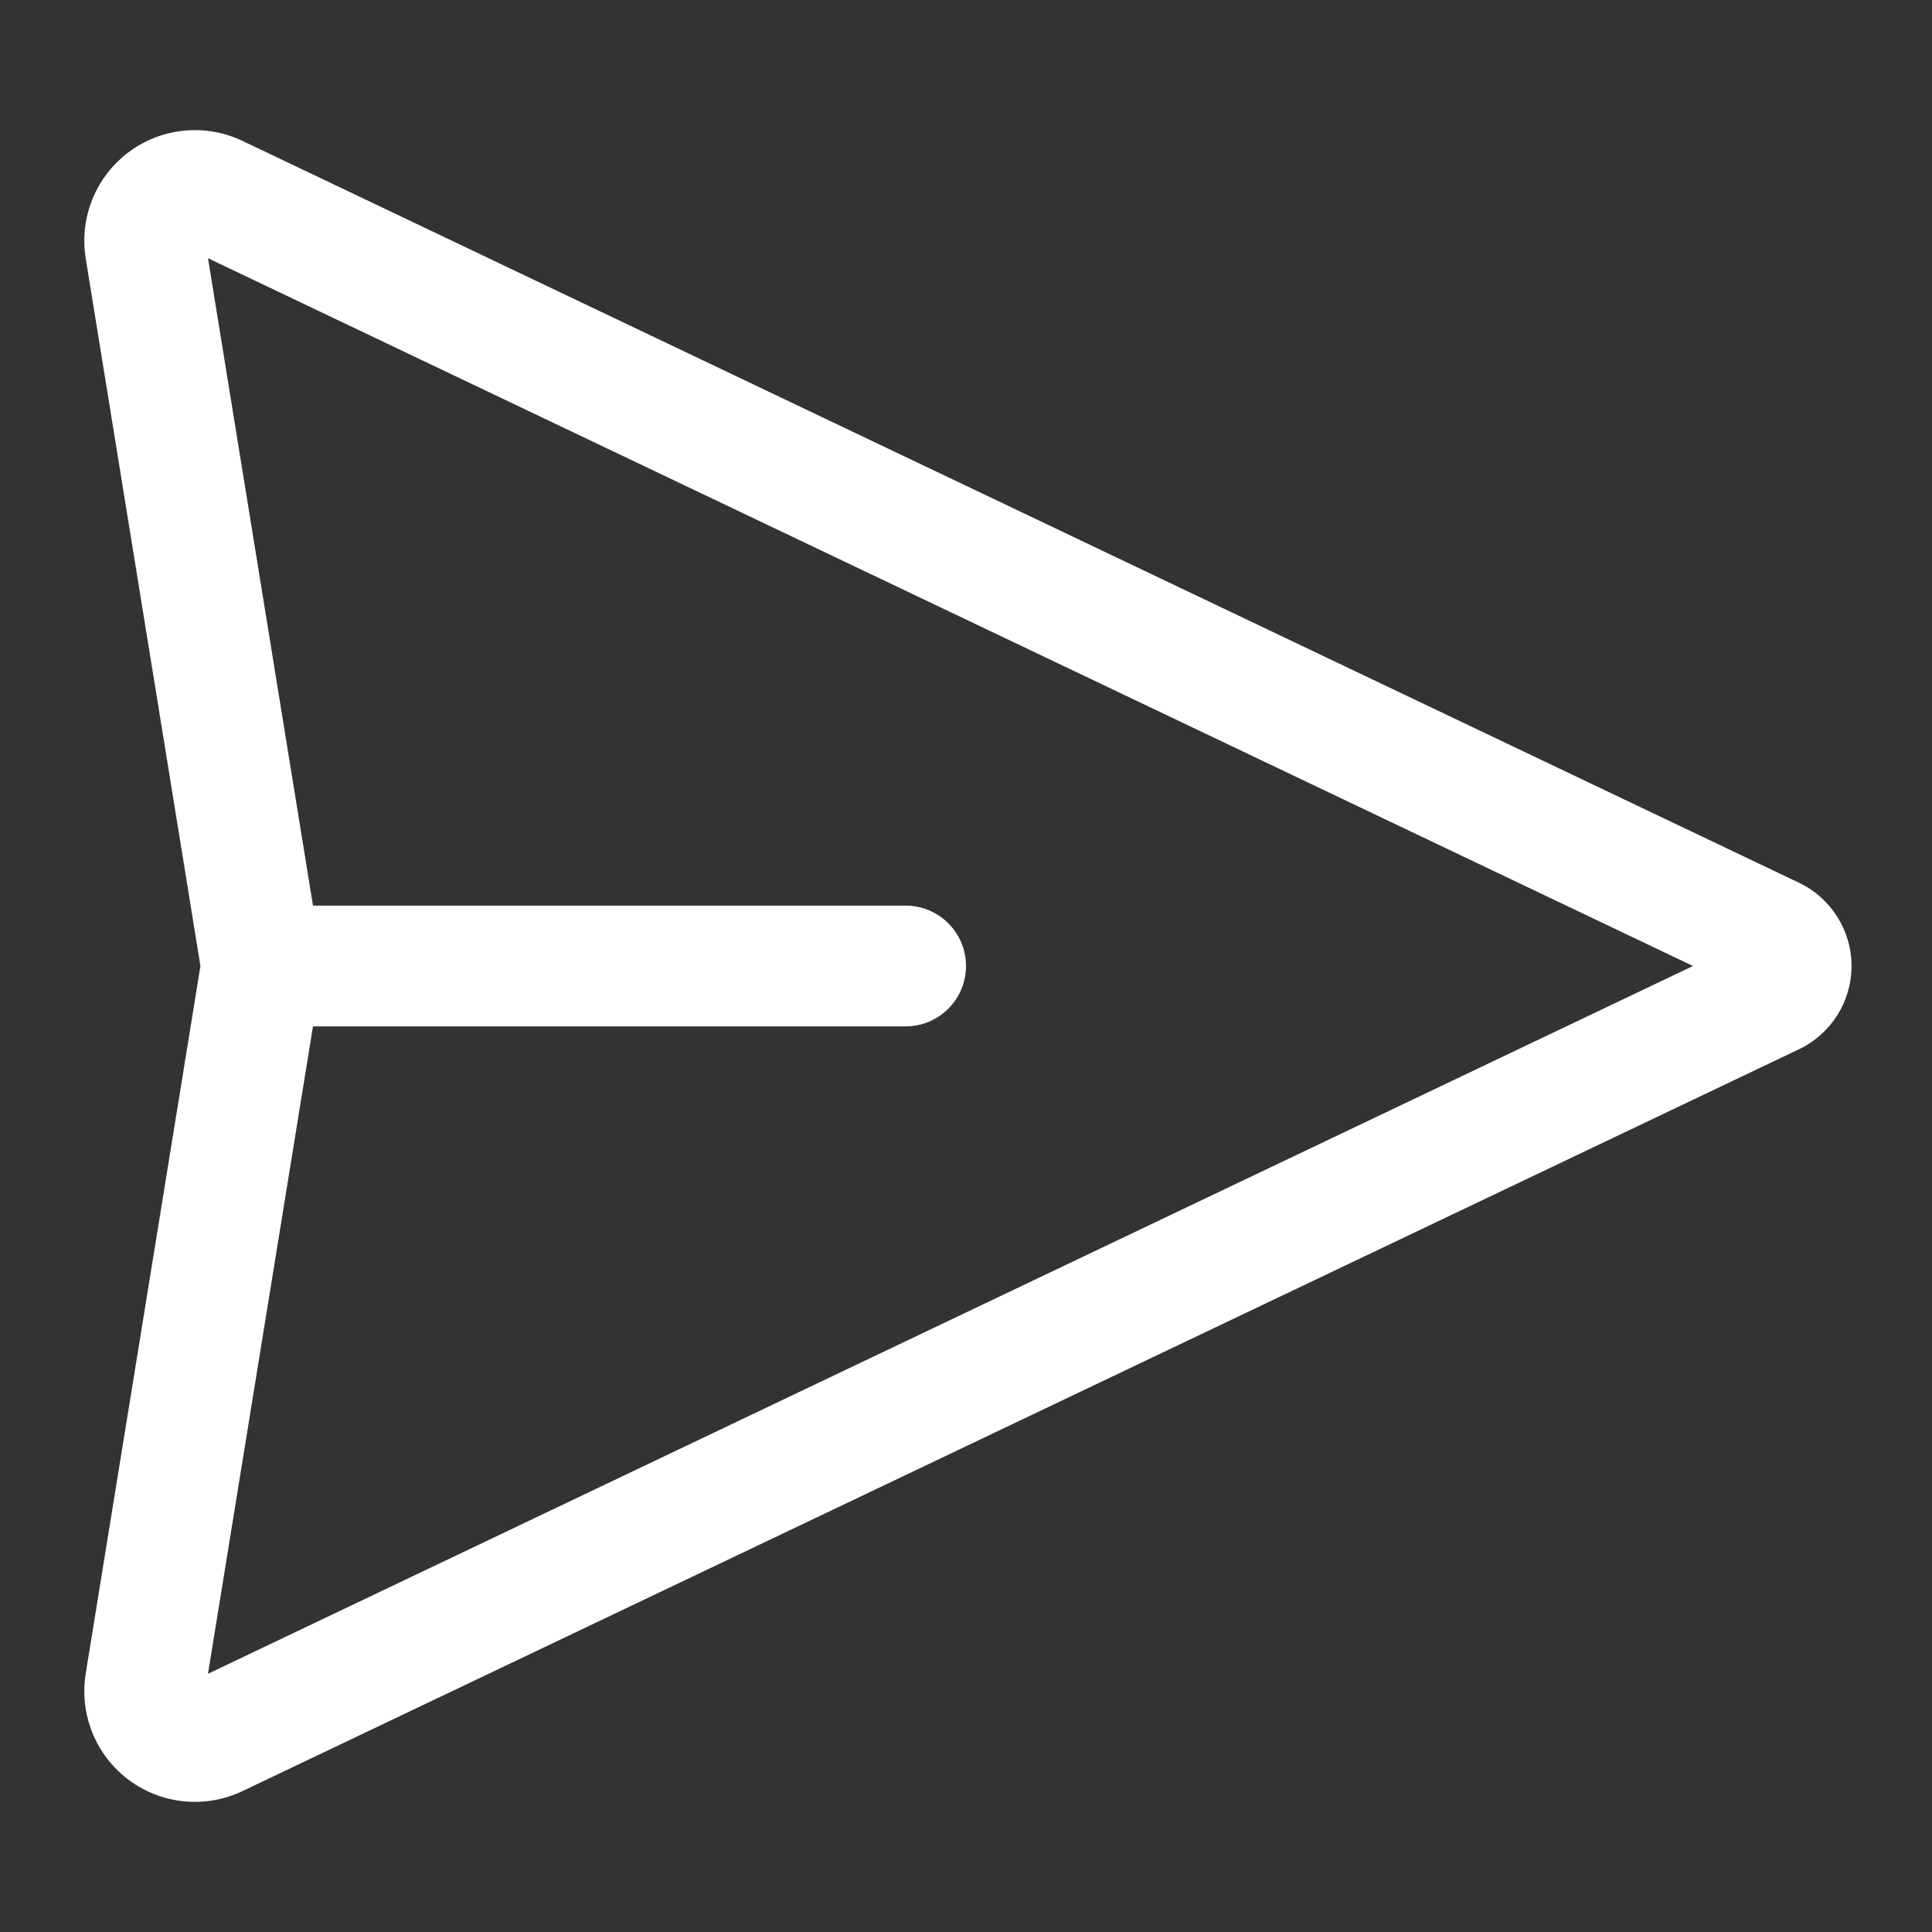 <svg width="44" height="44" viewBox="0 0 44 44" fill="none" xmlns="http://www.w3.org/2000/svg">
<rect x="0" y="0" width="44" height="44" fill="#333333" stroke="none"/>
<path fill-rule="evenodd" clip-rule="evenodd" d="M2.773 3.592C3.53 2.926 4.612 2.775 5.522 3.209L40.969 20.103C41.701 20.452 42.167 21.19 42.167 22C42.167 22.81 41.701 23.548 40.969 23.897L5.522 40.791C4.612 41.225 3.53 41.074 2.773 40.408C2.124 39.835 1.814 38.969 1.952 38.115L4.565 22L1.952 5.885C1.814 5.031 2.124 4.165 2.773 3.592ZM7.128 23.375L4.737 38.119L38.557 22L4.737 5.881L7.128 20.625L20.625 20.625C21.384 20.625 22 21.241 22 22C22 22.759 21.384 23.375 20.625 23.375L7.128 23.375Z" fill="white"/>
</svg>
